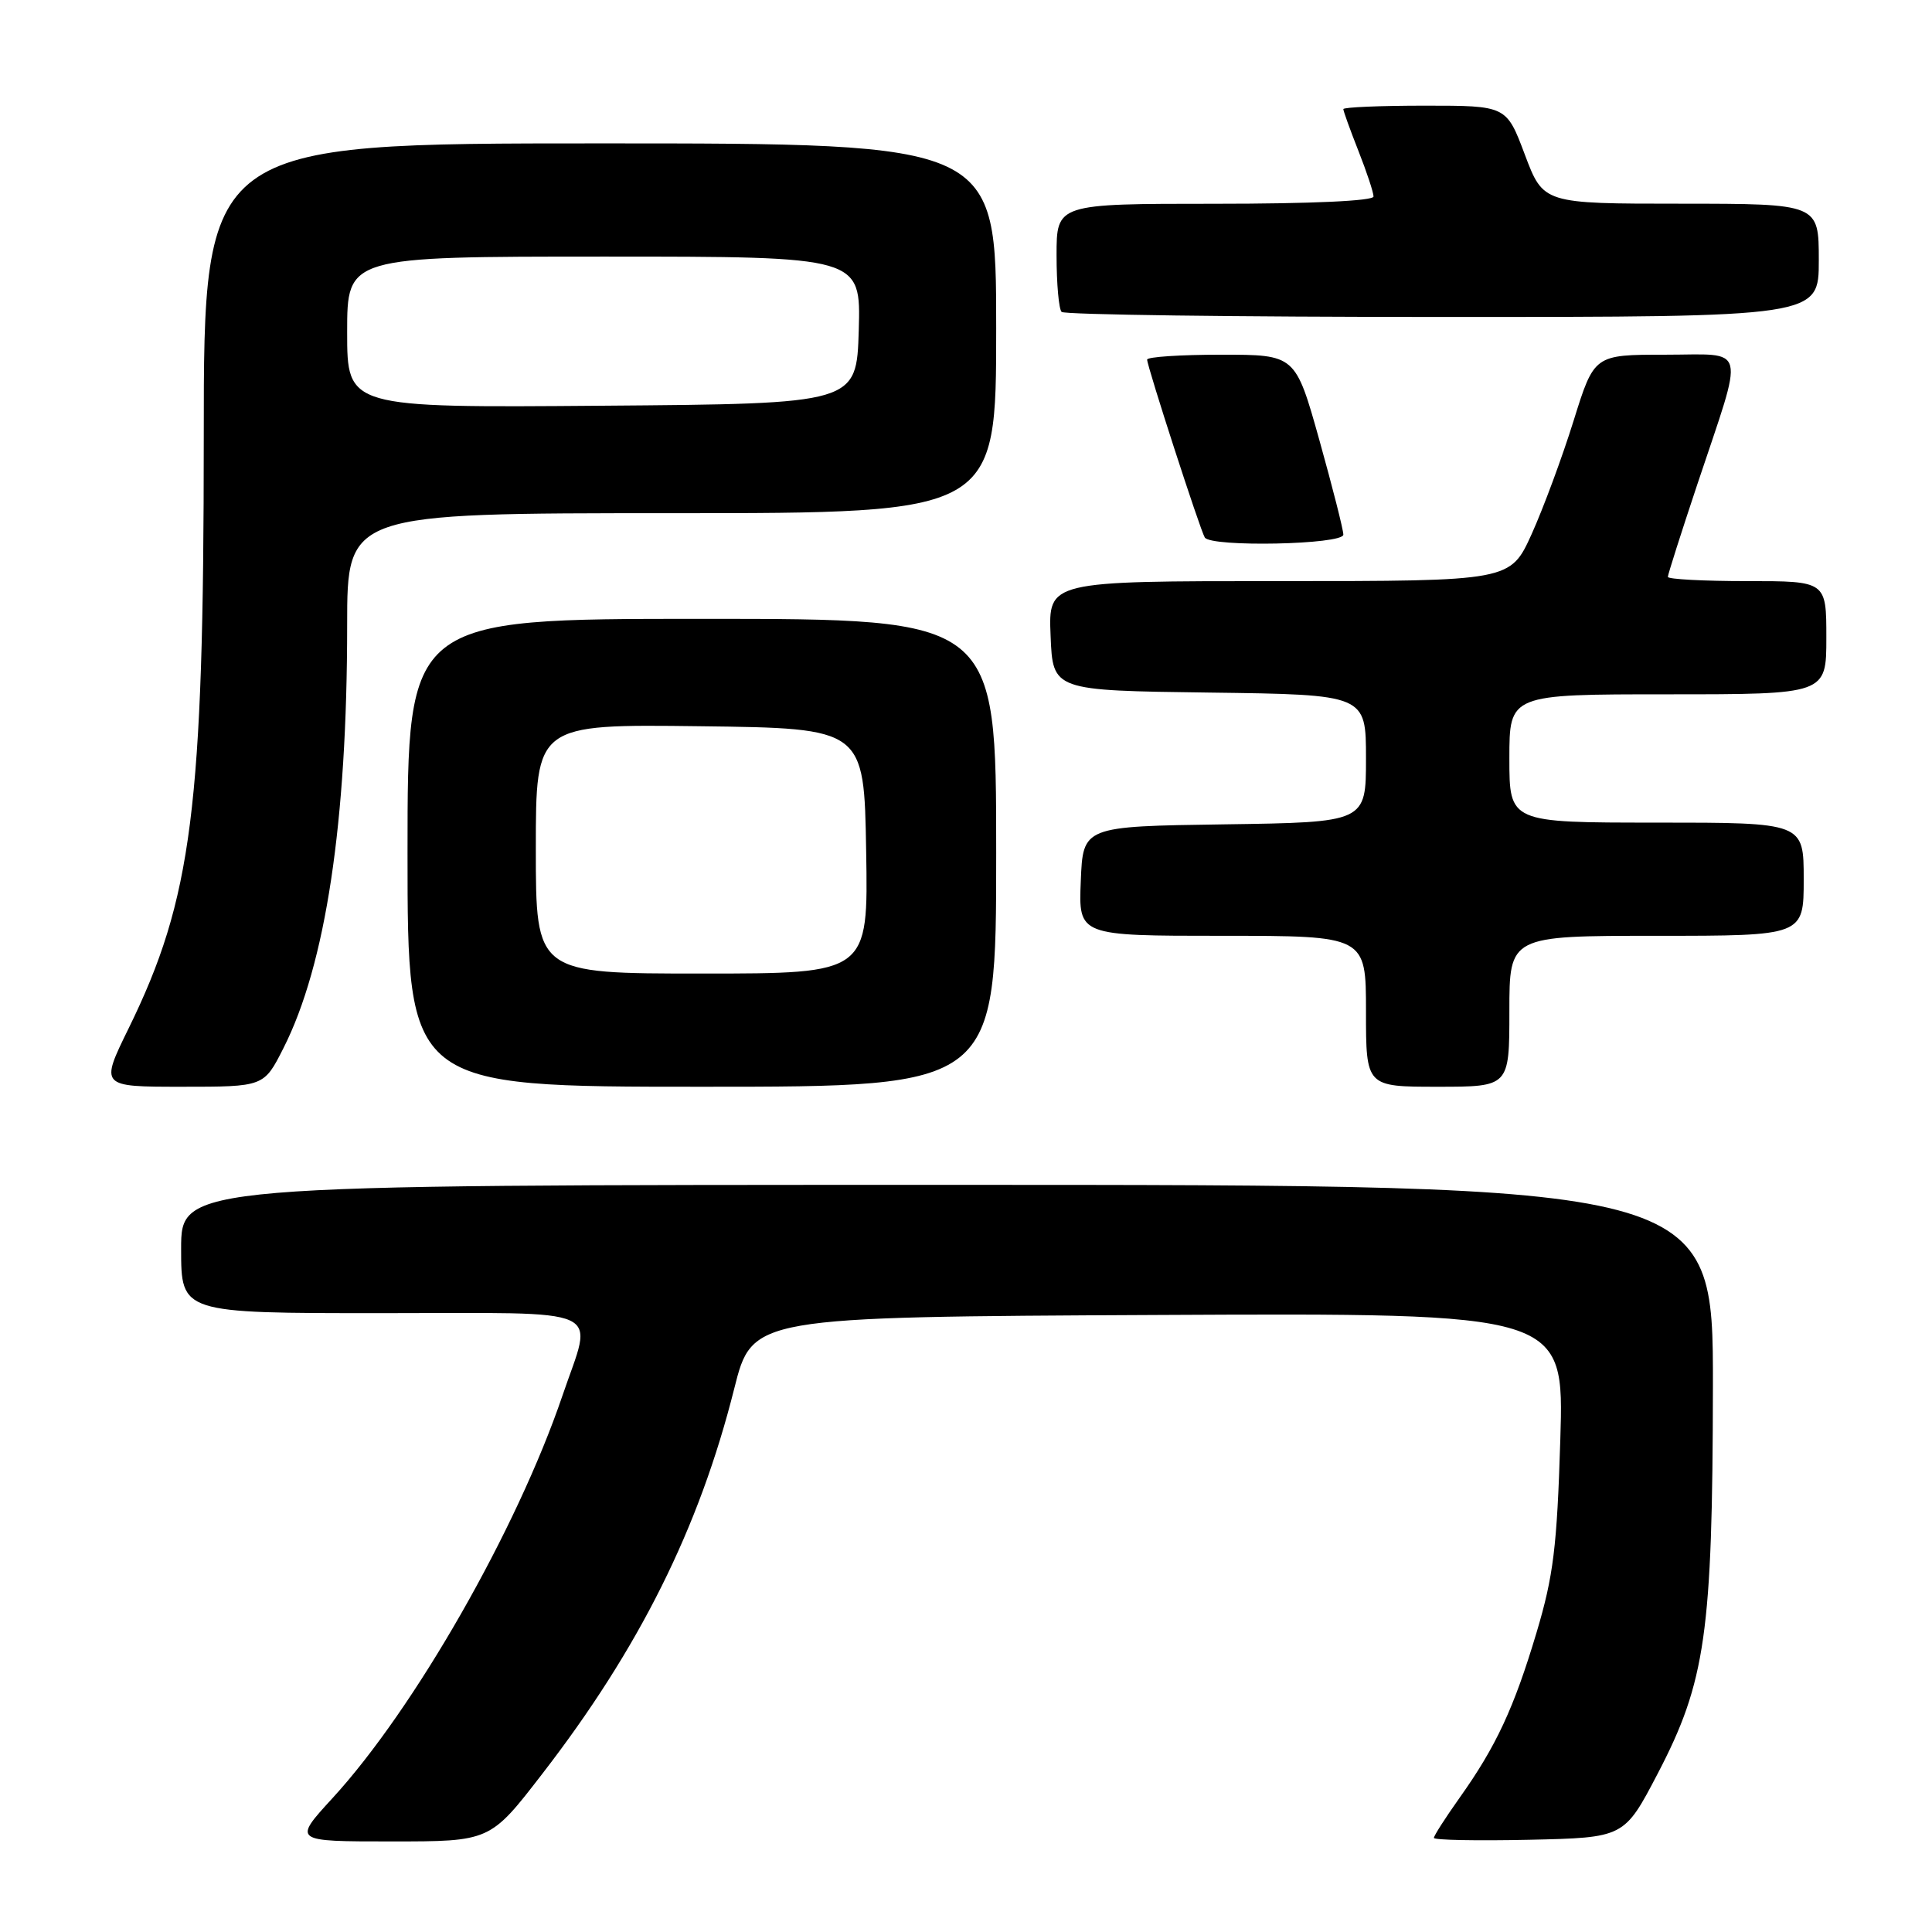 <?xml version="1.0" encoding="UTF-8" standalone="no"?>
<!DOCTYPE svg PUBLIC "-//W3C//DTD SVG 1.1//EN" "http://www.w3.org/Graphics/SVG/1.1/DTD/svg11.dtd" >
<svg xmlns="http://www.w3.org/2000/svg" xmlns:xlink="http://www.w3.org/1999/xlink" version="1.1" viewBox="0 0 256 256">
 <g >
 <path fill="currentColor"
d=" M 71.81 235.10 C 84.70 218.43 92.64 202.51 97.29 184.00 C 99.68 174.50 99.68 174.50 153.47 174.24 C 207.26 173.98 207.26 173.98 206.75 190.74 C 206.31 205.00 205.84 208.82 203.60 216.32 C 200.61 226.33 198.24 231.42 193.38 238.25 C 191.52 240.87 190.00 243.24 190.00 243.53 C 190.00 243.82 195.67 243.93 202.61 243.78 C 215.22 243.50 215.22 243.50 219.66 235.00 C 226.00 222.85 226.92 216.37 226.97 183.75 C 227.00 157.00 227.00 157.00 125.50 157.00 C 24.00 157.00 24.00 157.00 24.00 165.50 C 24.00 174.00 24.00 174.00 50.50 174.00 C 81.02 174.00 78.61 172.90 74.52 184.95 C 68.49 202.67 54.93 226.41 44.07 238.25 C 38.80 244.00 38.80 244.00 51.87 244.00 C 64.94 244.00 64.94 244.00 71.81 235.10 Z  M 37.55 138.90 C 43.16 127.84 46.00 108.97 46.00 82.83 C 46.00 68.00 46.00 68.00 89.00 68.00 C 132.00 68.00 132.00 68.00 132.00 43.50 C 132.00 19.00 132.00 19.00 79.50 19.00 C 27.00 19.00 27.00 19.00 27.00 57.93 C 27.00 106.98 25.46 119.09 17.05 136.25 C 13.25 144.00 13.25 144.00 24.11 144.00 C 34.97 144.00 34.97 144.00 37.55 138.90 Z  M 132.00 113.00 C 132.00 82.00 132.00 82.00 93.00 82.00 C 54.00 82.00 54.00 82.00 54.00 113.00 C 54.00 144.00 54.00 144.00 93.00 144.00 C 132.00 144.00 132.00 144.00 132.00 113.00 Z  M 200.00 134.00 C 200.00 124.00 200.00 124.00 219.50 124.00 C 239.00 124.00 239.00 124.00 239.00 116.50 C 239.00 109.00 239.00 109.00 219.50 109.00 C 200.00 109.00 200.00 109.00 200.00 100.50 C 200.00 92.00 200.00 92.00 221.00 92.00 C 242.00 92.00 242.00 92.00 242.00 84.50 C 242.00 77.00 242.00 77.00 231.50 77.00 C 225.72 77.00 221.00 76.75 221.00 76.44 C 221.00 76.13 222.76 70.61 224.90 64.19 C 231.21 45.28 231.64 47.00 220.64 47.00 C 211.24 47.00 211.24 47.00 208.51 55.75 C 207.01 60.56 204.51 67.31 202.96 70.75 C 200.13 77.00 200.13 77.00 169.52 77.00 C 138.91 77.00 138.91 77.00 139.21 84.25 C 139.50 91.50 139.50 91.50 160.25 91.77 C 181.00 92.04 181.00 92.04 181.00 100.50 C 181.00 108.96 181.00 108.96 162.25 109.23 C 143.50 109.50 143.50 109.50 143.21 116.75 C 142.91 124.00 142.91 124.00 161.96 124.00 C 181.00 124.00 181.00 124.00 181.00 134.00 C 181.00 144.00 181.00 144.00 190.50 144.00 C 200.00 144.00 200.00 144.00 200.00 134.00 Z  M 178.00 70.84 C 178.00 70.20 176.57 64.57 174.83 58.34 C 171.65 47.00 171.65 47.00 161.83 47.00 C 156.42 47.00 152.00 47.29 152.00 47.65 C 152.00 48.54 159.03 70.24 159.64 71.22 C 160.45 72.53 178.00 72.17 178.00 70.84 Z  M 241.00 34.50 C 241.00 27.00 241.00 27.00 222.75 26.99 C 204.50 26.99 204.50 26.99 202.05 20.49 C 199.61 14.00 199.61 14.00 188.80 14.00 C 182.86 14.00 178.00 14.21 178.00 14.46 C 178.00 14.72 178.90 17.21 180.00 20.00 C 181.10 22.79 182.00 25.51 182.00 26.04 C 182.00 26.62 173.80 27.00 161.00 27.00 C 140.00 27.00 140.00 27.00 140.00 33.83 C 140.00 37.59 140.30 40.97 140.67 41.33 C 141.03 41.70 163.76 42.00 191.17 42.00 C 241.00 42.00 241.00 42.00 241.00 34.50 Z  M 46.00 44.01 C 46.00 34.00 46.00 34.00 80.04 34.00 C 114.07 34.00 114.07 34.00 113.79 43.75 C 113.50 53.50 113.50 53.50 79.75 53.76 C 46.00 54.03 46.00 54.03 46.00 44.01 Z  M 71.00 112.48 C 71.00 95.96 71.00 95.96 92.75 96.23 C 114.50 96.50 114.50 96.50 114.77 112.75 C 115.05 129.00 115.05 129.00 93.02 129.00 C 71.00 129.00 71.00 129.00 71.00 112.48 Z "/>
</g>
</svg>